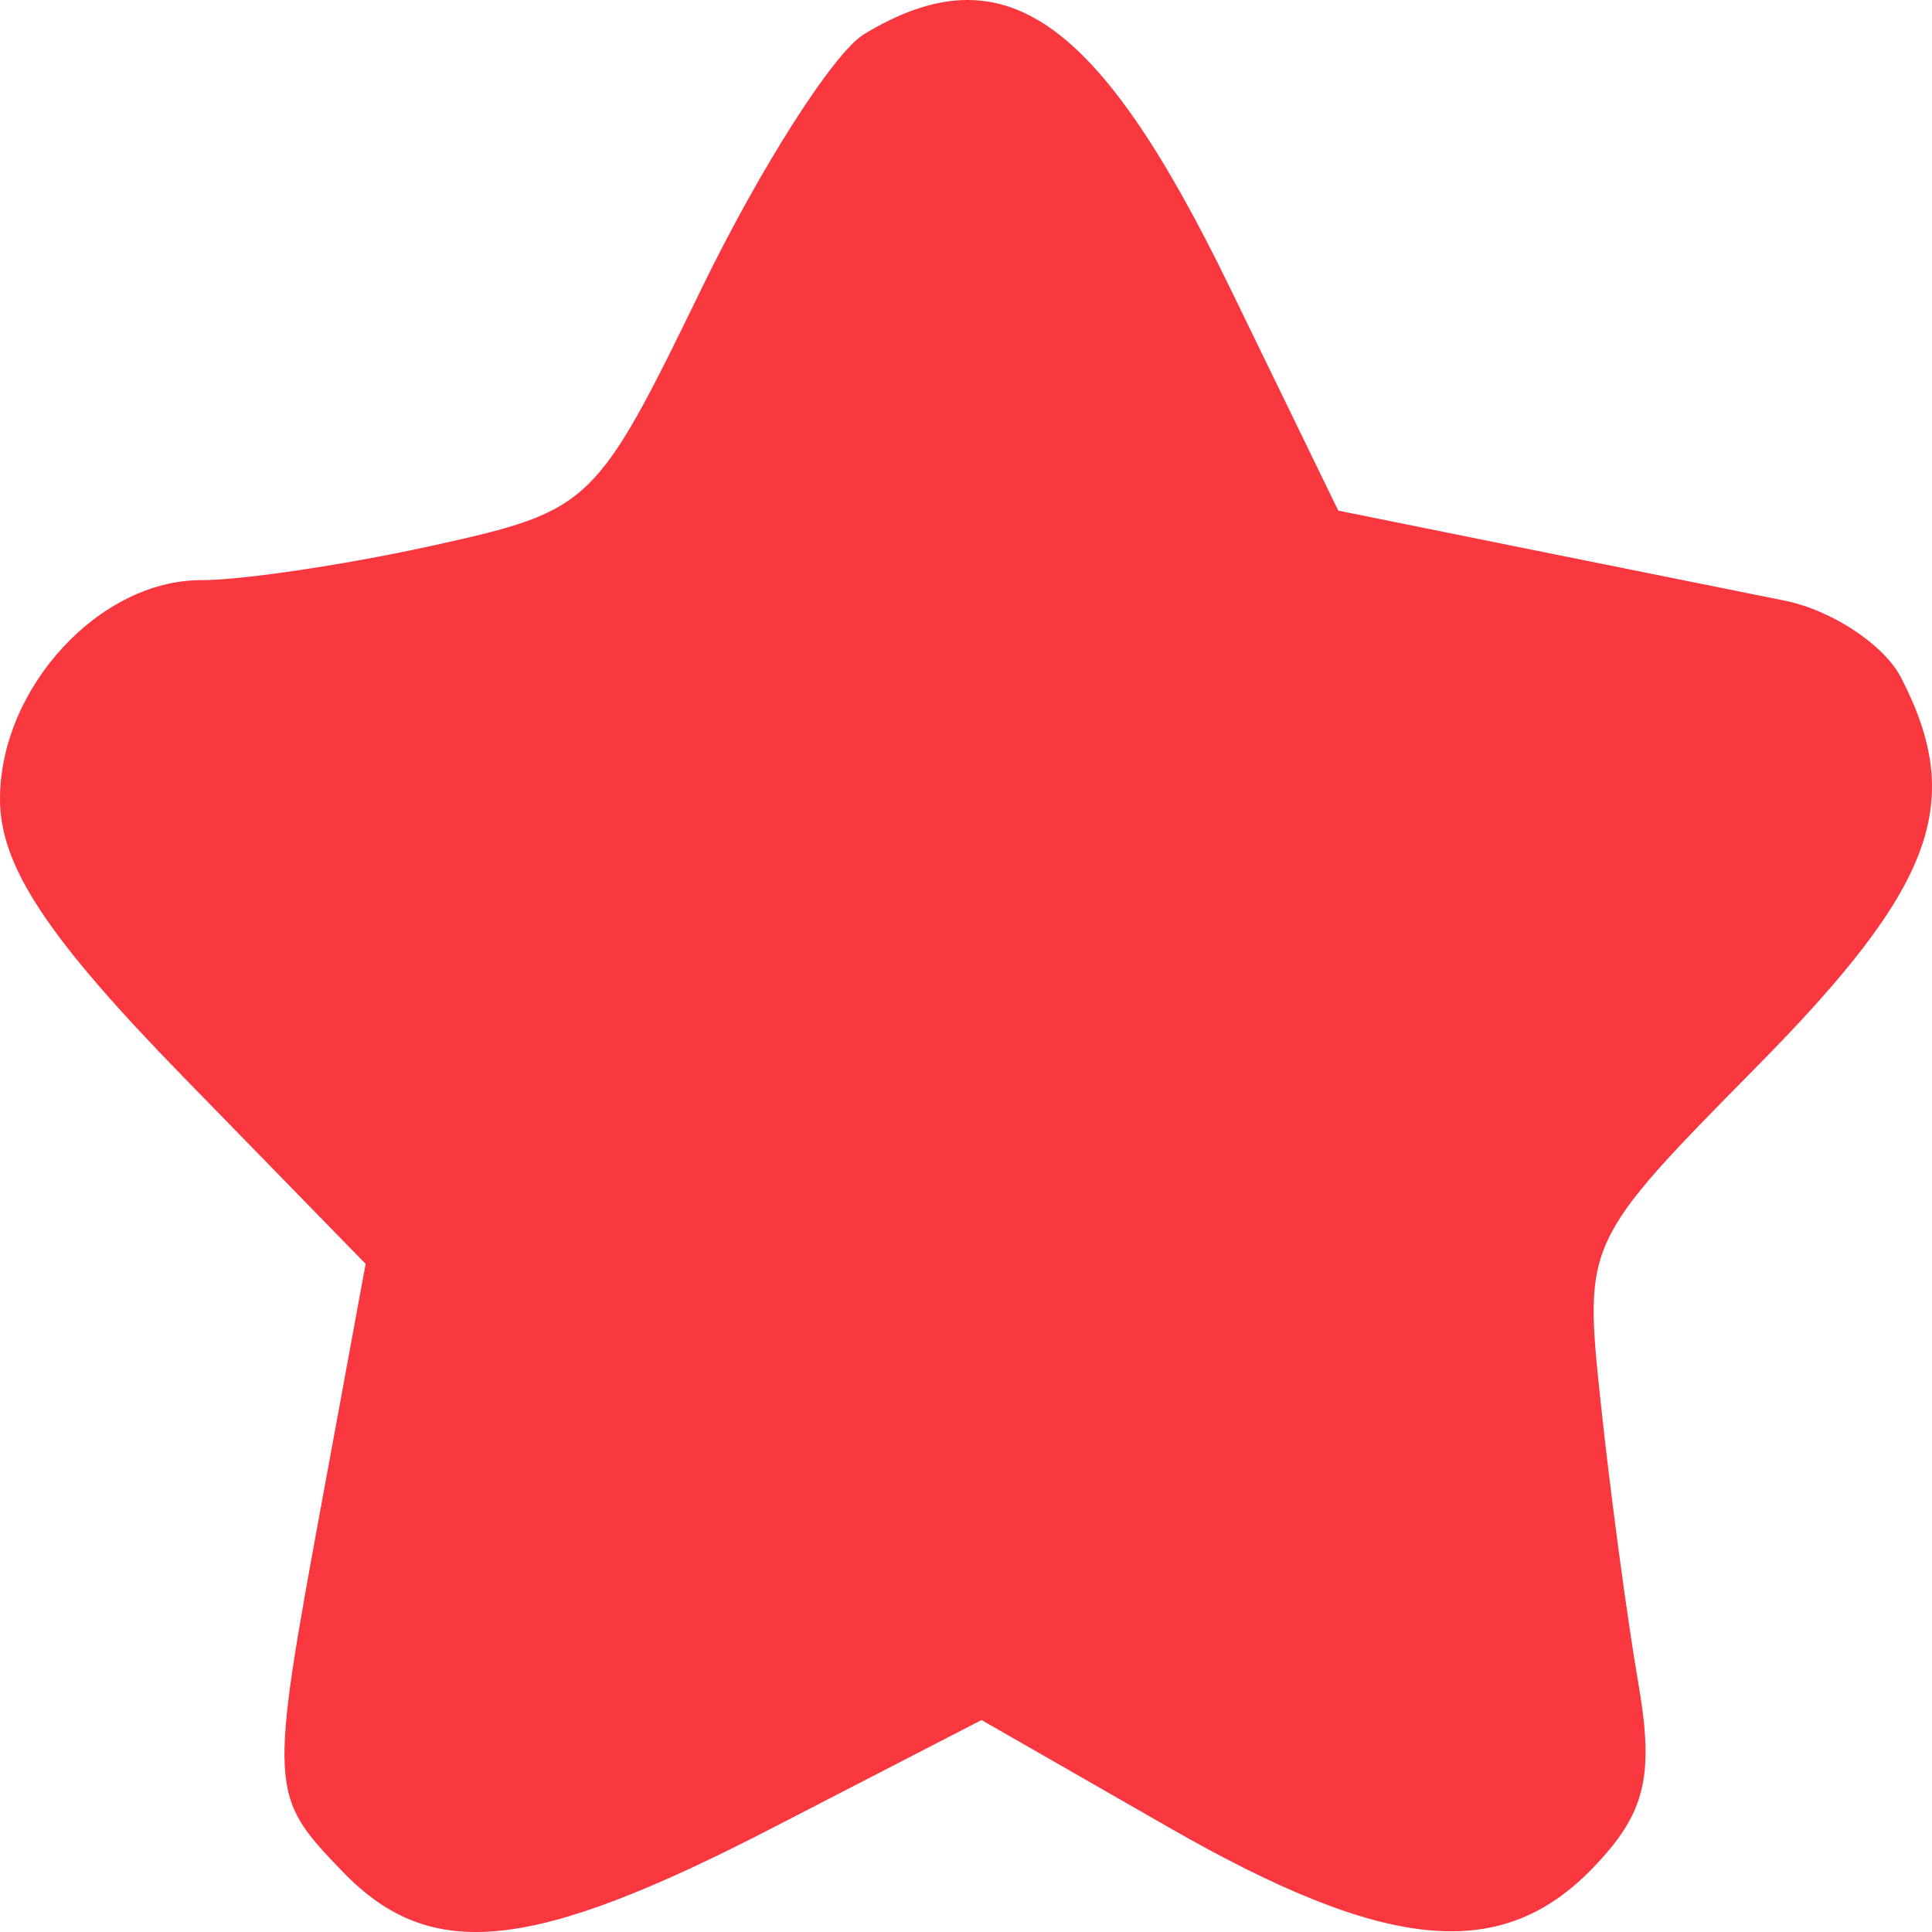 <svg width="48" height="48" viewBox="0 0 48 48" fill="none" xmlns="http://www.w3.org/2000/svg">
<path fill-rule="evenodd" clip-rule="evenodd" d="M21.47 0.847C20.718 1.302 18.9 4.146 17.43 7.169C14.814 12.553 14.68 12.682 10.825 13.539C8.661 14.02 6.038 14.414 4.994 14.414C2.463 14.414 0 17.096 0 19.854C0 21.511 1.168 23.283 4.542 26.743L9.084 31.401L8.027 37.147C6.673 44.504 6.678 44.599 8.516 46.504C10.697 48.764 13.194 48.511 19.18 45.42L24.386 42.734L29.031 45.397C34.44 48.499 37.292 48.774 39.57 46.413C40.882 45.053 41.106 44.142 40.701 41.8C40.424 40.195 40.006 37.077 39.772 34.871C39.347 30.863 39.35 30.856 43.672 26.474C48.063 22.024 48.834 19.936 47.23 16.833C46.808 16.015 45.502 15.154 44.327 14.92C43.153 14.685 40.18 14.086 37.721 13.59L33.249 12.686L30.565 7.164C27.277 0.397 24.924 -1.237 21.47 0.847Z" fill="#F9373F"/>
</svg>
